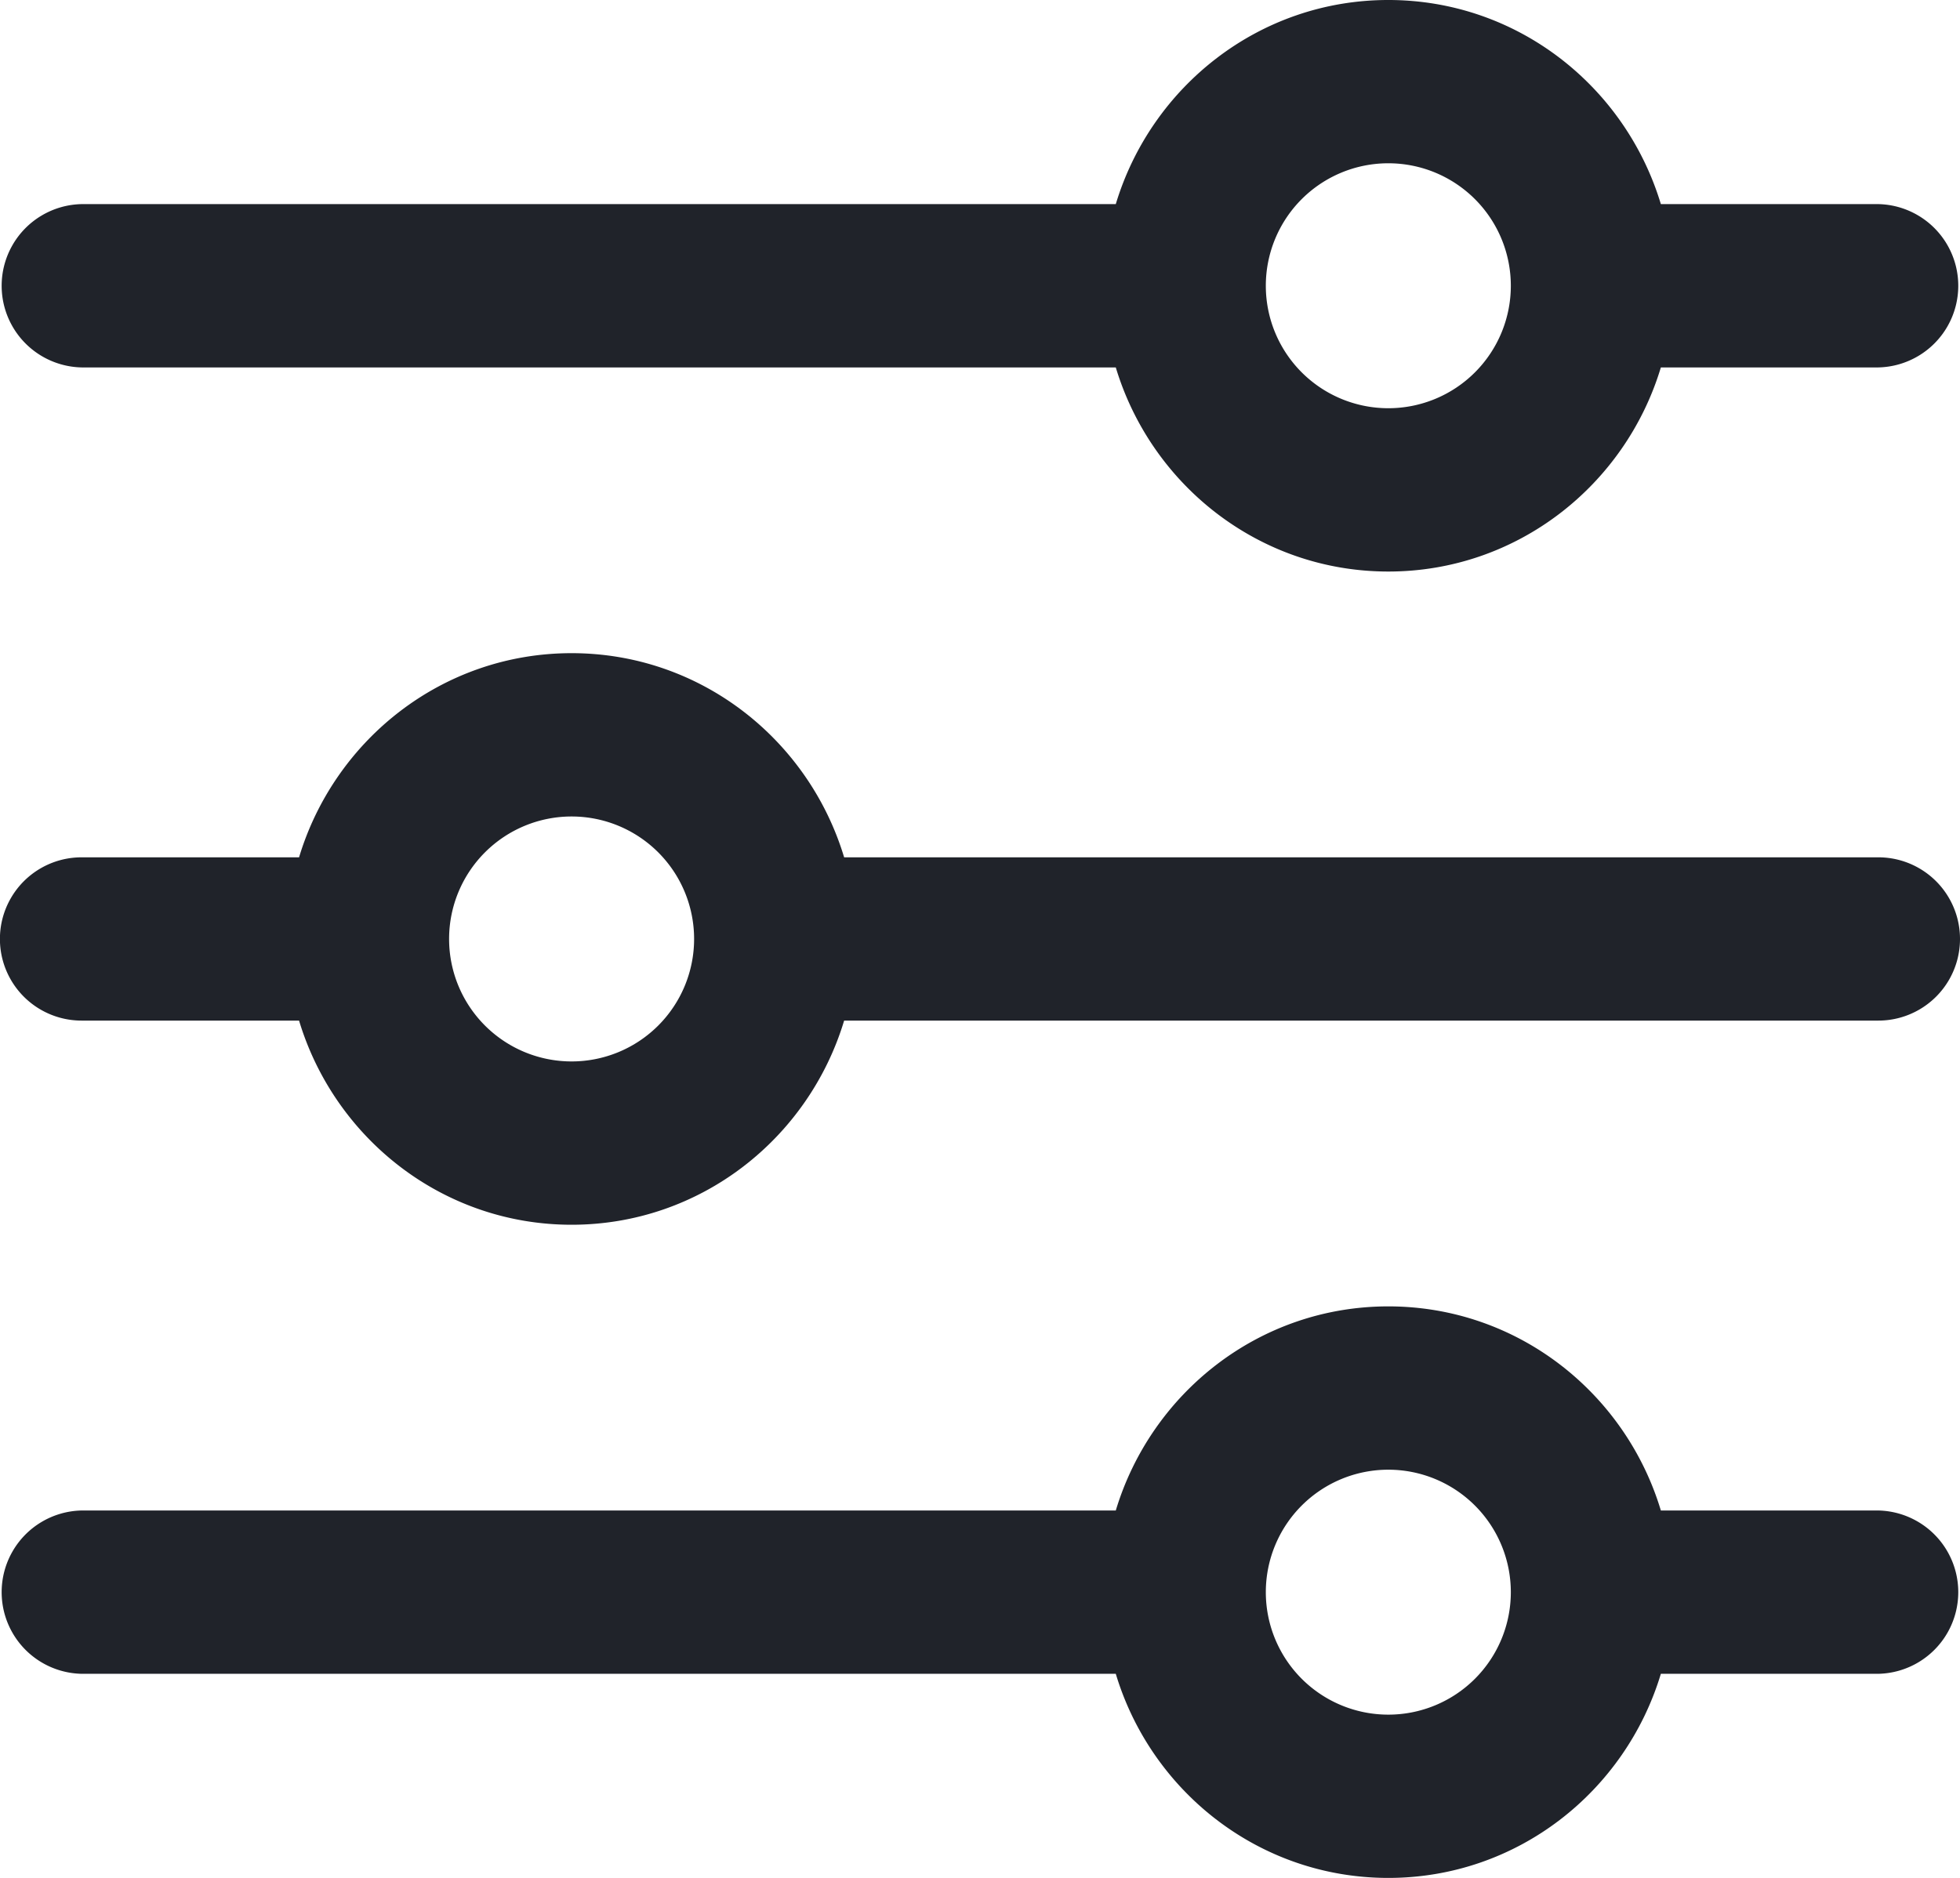<svg id="Capa_1" data-name="Capa 1" xmlns="http://www.w3.org/2000/svg" viewBox="0 0 511.98 490.66"><defs><style>.cls-1{fill:#20232a;}</style></defs><title>compare-hover</title><path class="cls-1" d="M490.67,394.66H433.86c-9.24-30.74-37.49-53.33-71.19-53.33s-61.93,22.59-71.19,53.33H21.33a21.34,21.34,0,0,0,0,42.67H291.48c9.23,30.74,37.48,53.33,71.19,53.33s61.93-22.59,71.19-53.33h56.81a21.34,21.34,0,0,0,0-42.67ZM362.67,448a32,32,0,1,1,32-32,32,32,0,0,1-32,32Z" transform="translate(-0.02 0)"/><path class="cls-1" d="M490.67,53.33H433.86C424.6,22.59,396.37,0,362.67,0s-61.93,22.59-71.19,53.33H21.33a21.34,21.34,0,0,0,0,42.67H291.48c9.26,30.74,37.52,53.33,71.19,53.33S424.6,126.74,433.86,96h56.81a21.34,21.34,0,0,0,0-42.67Zm-128,53.33a32,32,0,1,1,32-32A32,32,0,0,1,362.67,106.66Z" transform="translate(-0.02 0)"/><path class="cls-1" d="M490.67,224H220.52c-9.26-30.74-37.48-53.34-71.19-53.34S87.4,193.26,78.14,224H21.33a21.33,21.33,0,0,0,0,42.66H78.14C87.4,297.4,115.63,320,149.33,320s61.93-22.6,71.19-53.34H490.67a21.33,21.33,0,0,0,0-42.66ZM149.33,277.33a32,32,0,1,1,32-32A32,32,0,0,1,149.33,277.33Z" transform="translate(-0.02 0)"/></svg>